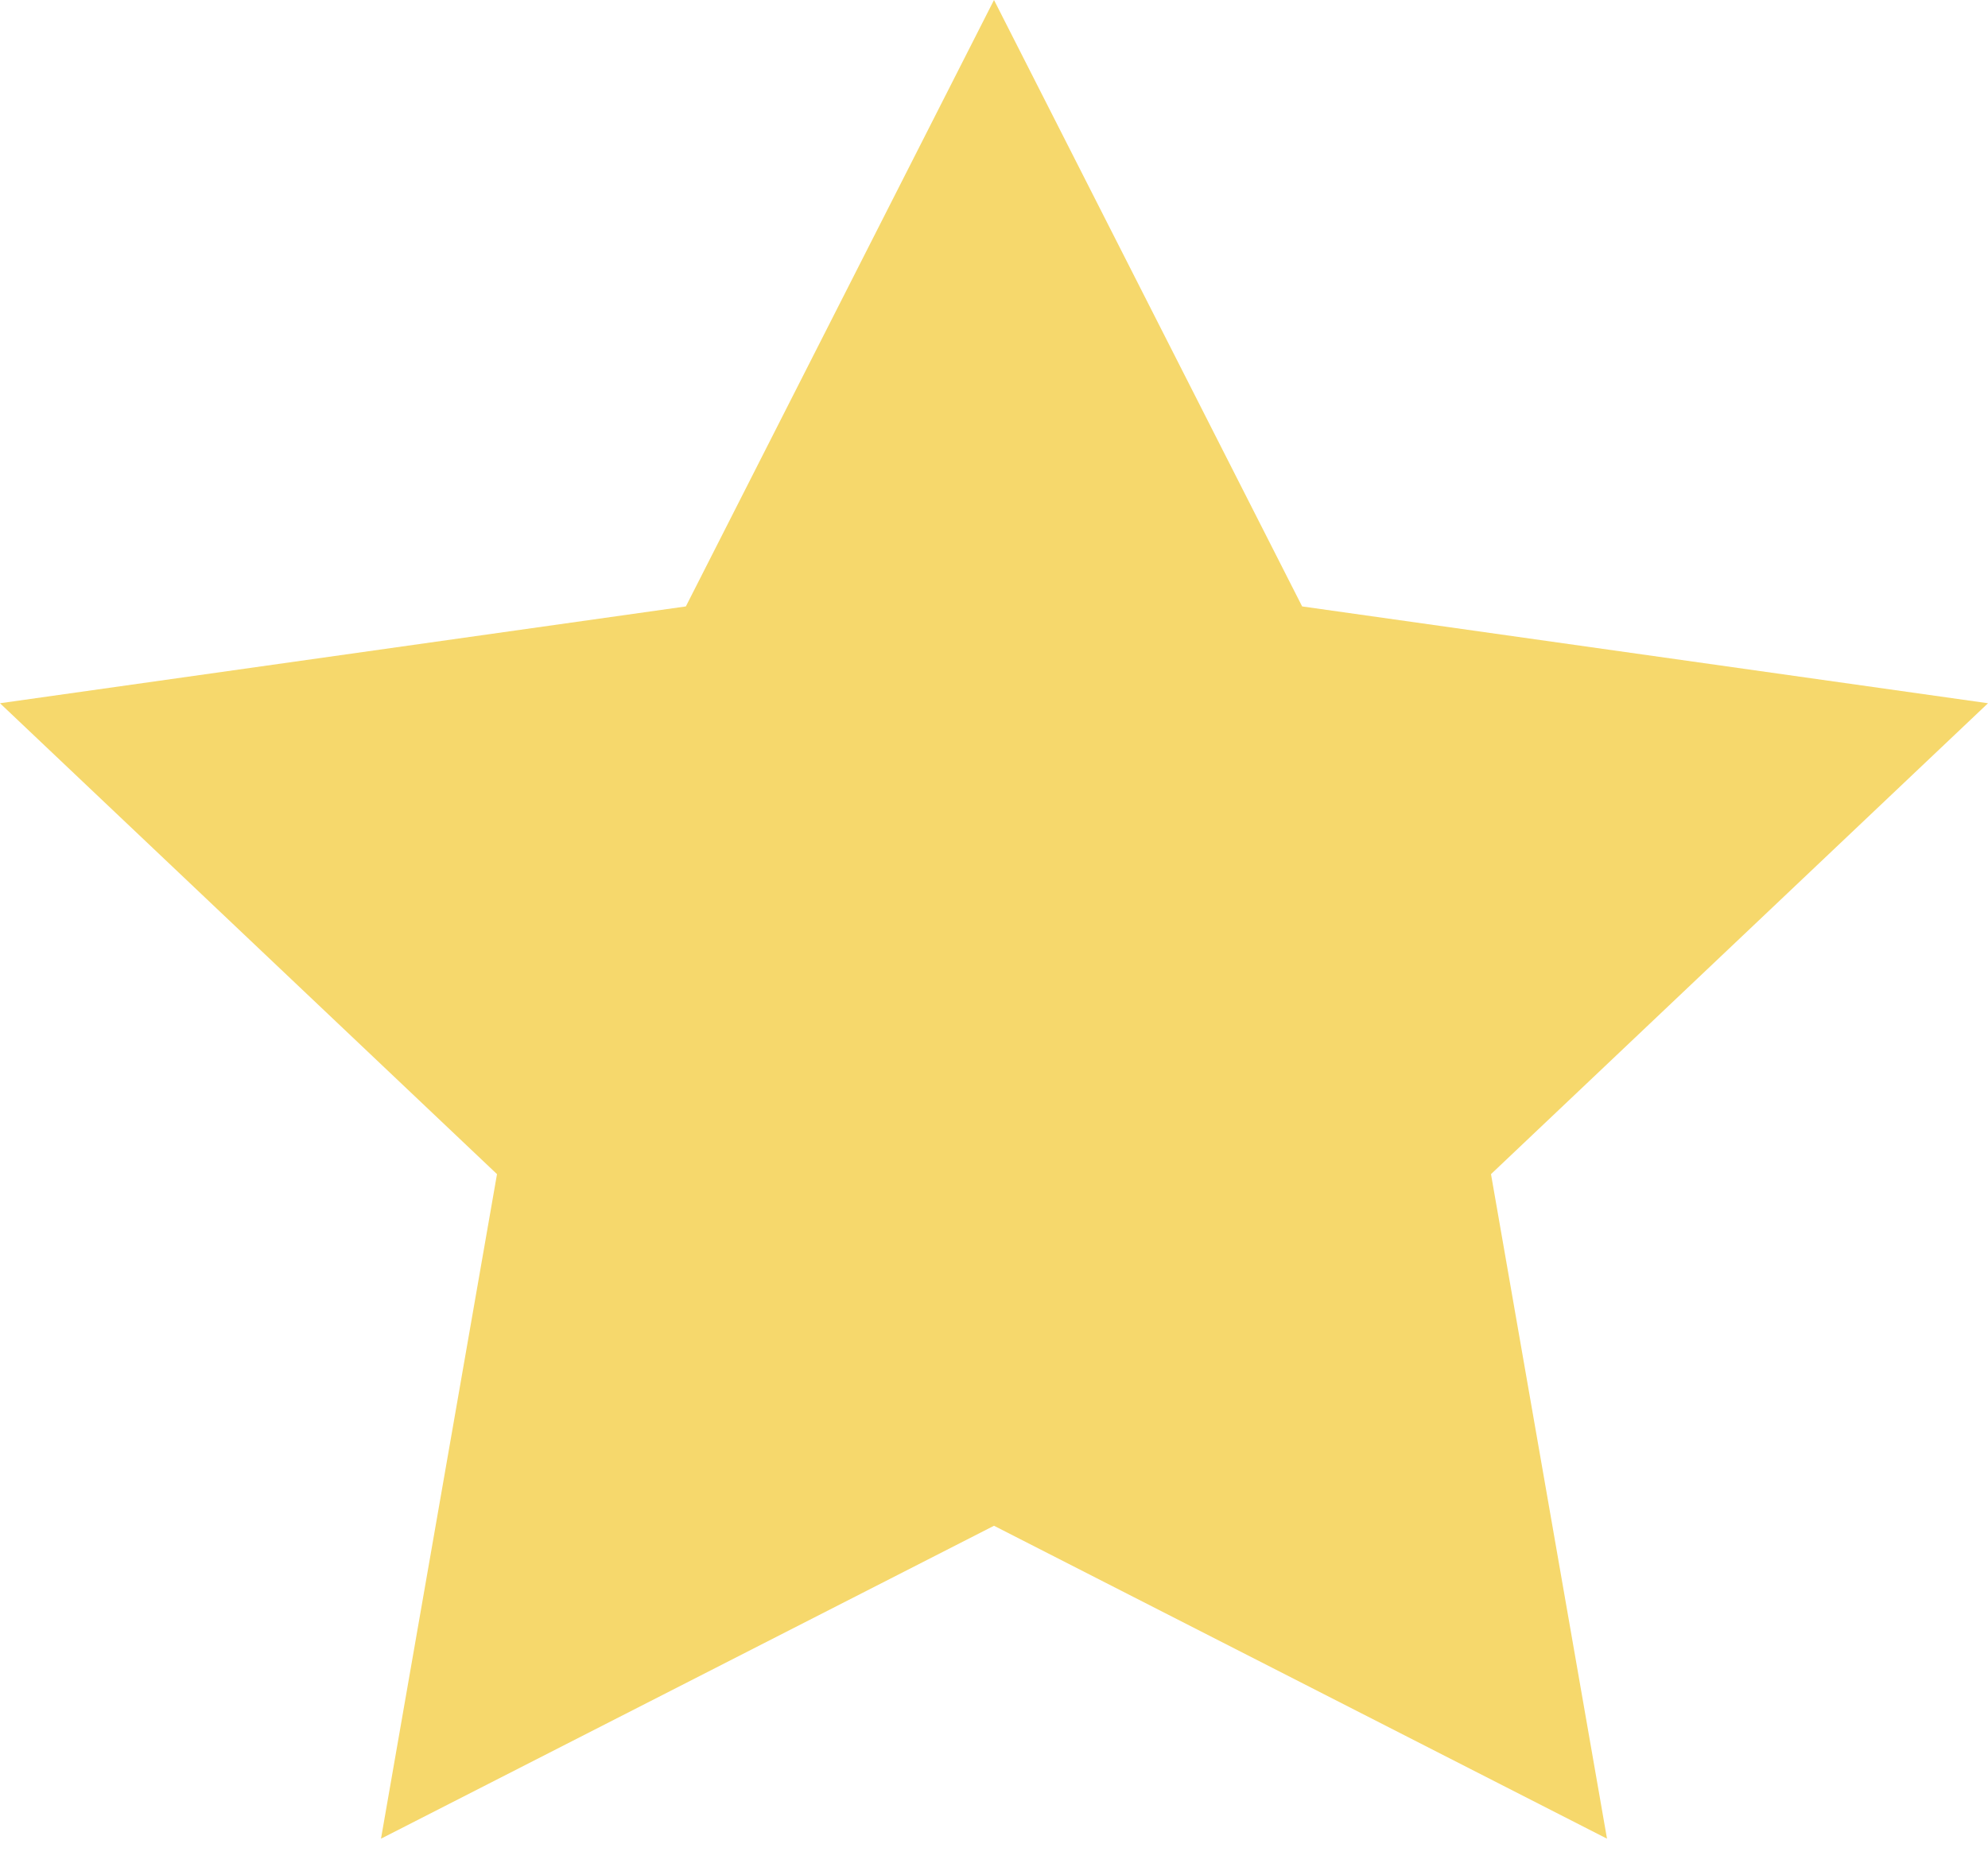 <?xml version="1.0" encoding="UTF-8"?>
<svg width="17px" height="16px" viewBox="0 0 17 16" version="1.1" xmlns="http://www.w3.org/2000/svg" xmlns:xlink="http://www.w3.org/1999/xlink">
    <!-- Generator: Sketch 52.3 (67297) - http://www.bohemiancoding.com/sketch -->
    <title>Path Copy 2</title>
    <desc>Created with Sketch.</desc>
    <g id="High---UserFlow----SANDRA" stroke="none" stroke-width="1" fill="none" fill-rule="evenodd">
        <g id="10_Lead--Buddys_" transform="translate(-159, -570)" fill="#F6D86C">
            <g id="4---Lead--Buddy---opcion-2" transform="translate(16, 533)">
                <g id="Rating-Copy" transform="translate(80, 37)">
                    <g id="Iconos--estrella--14-Copy" transform="translate(21, 0)">
                        <polygon id="Path-Copy-2" points="54.75 10.041 55.742 15.724 50.5 13.048 45.258 15.724 46.25 10.041 42 6.014 47.865 5.186 50.5 0 53.135 5.186 59 6.014"></polygon>
                    </g>
                </g>
            </g>
        </g>
    </g>
</svg>